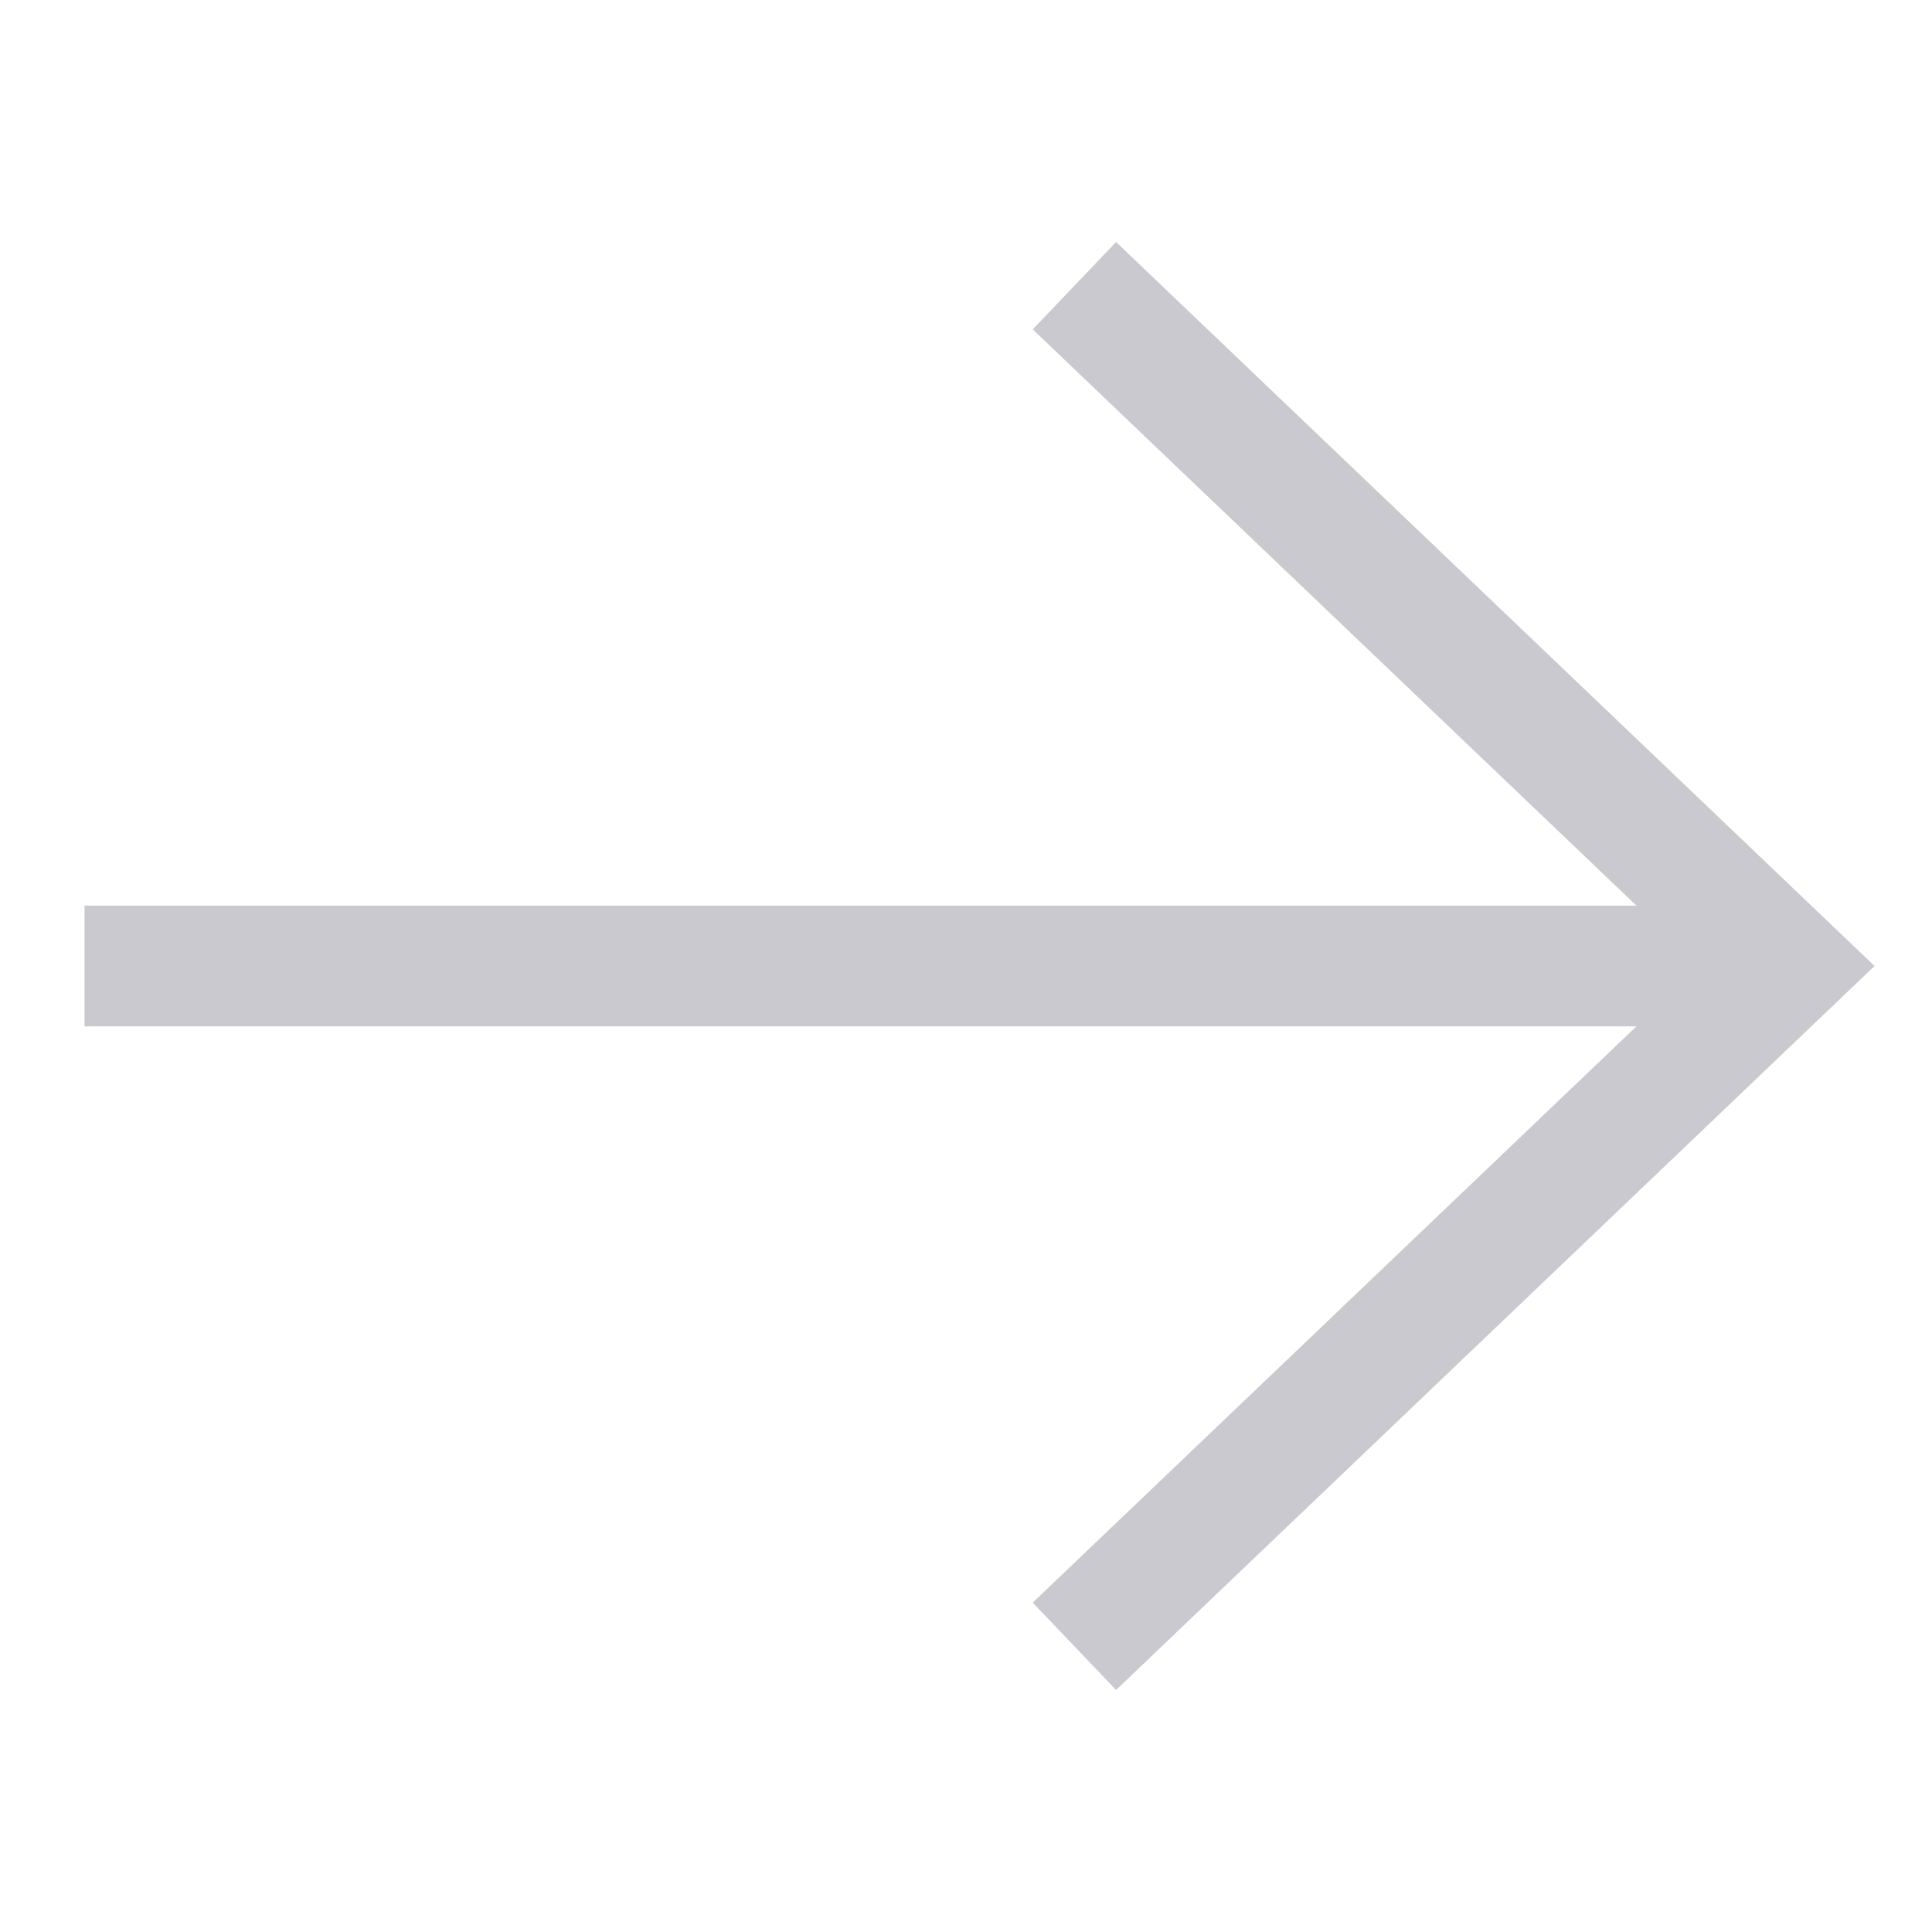 <svg width="24" height="24" viewBox="0 0 24 24" fill="none" xmlns="http://www.w3.org/2000/svg">
    <path d="M13.889 4.067 22.2 12l-8.311 7.933" stroke="#cac9cf" stroke-width="1.5" stroke-linecap="square"/>
    <path d="M21.444 12H1.8h19.644z" fill="#cac9cf"/>
    <path d="M21.444 12H1.8" stroke="#cac9cf" stroke-width="1.5" stroke-linecap="square" stroke-linejoin="round"/>
</svg>
